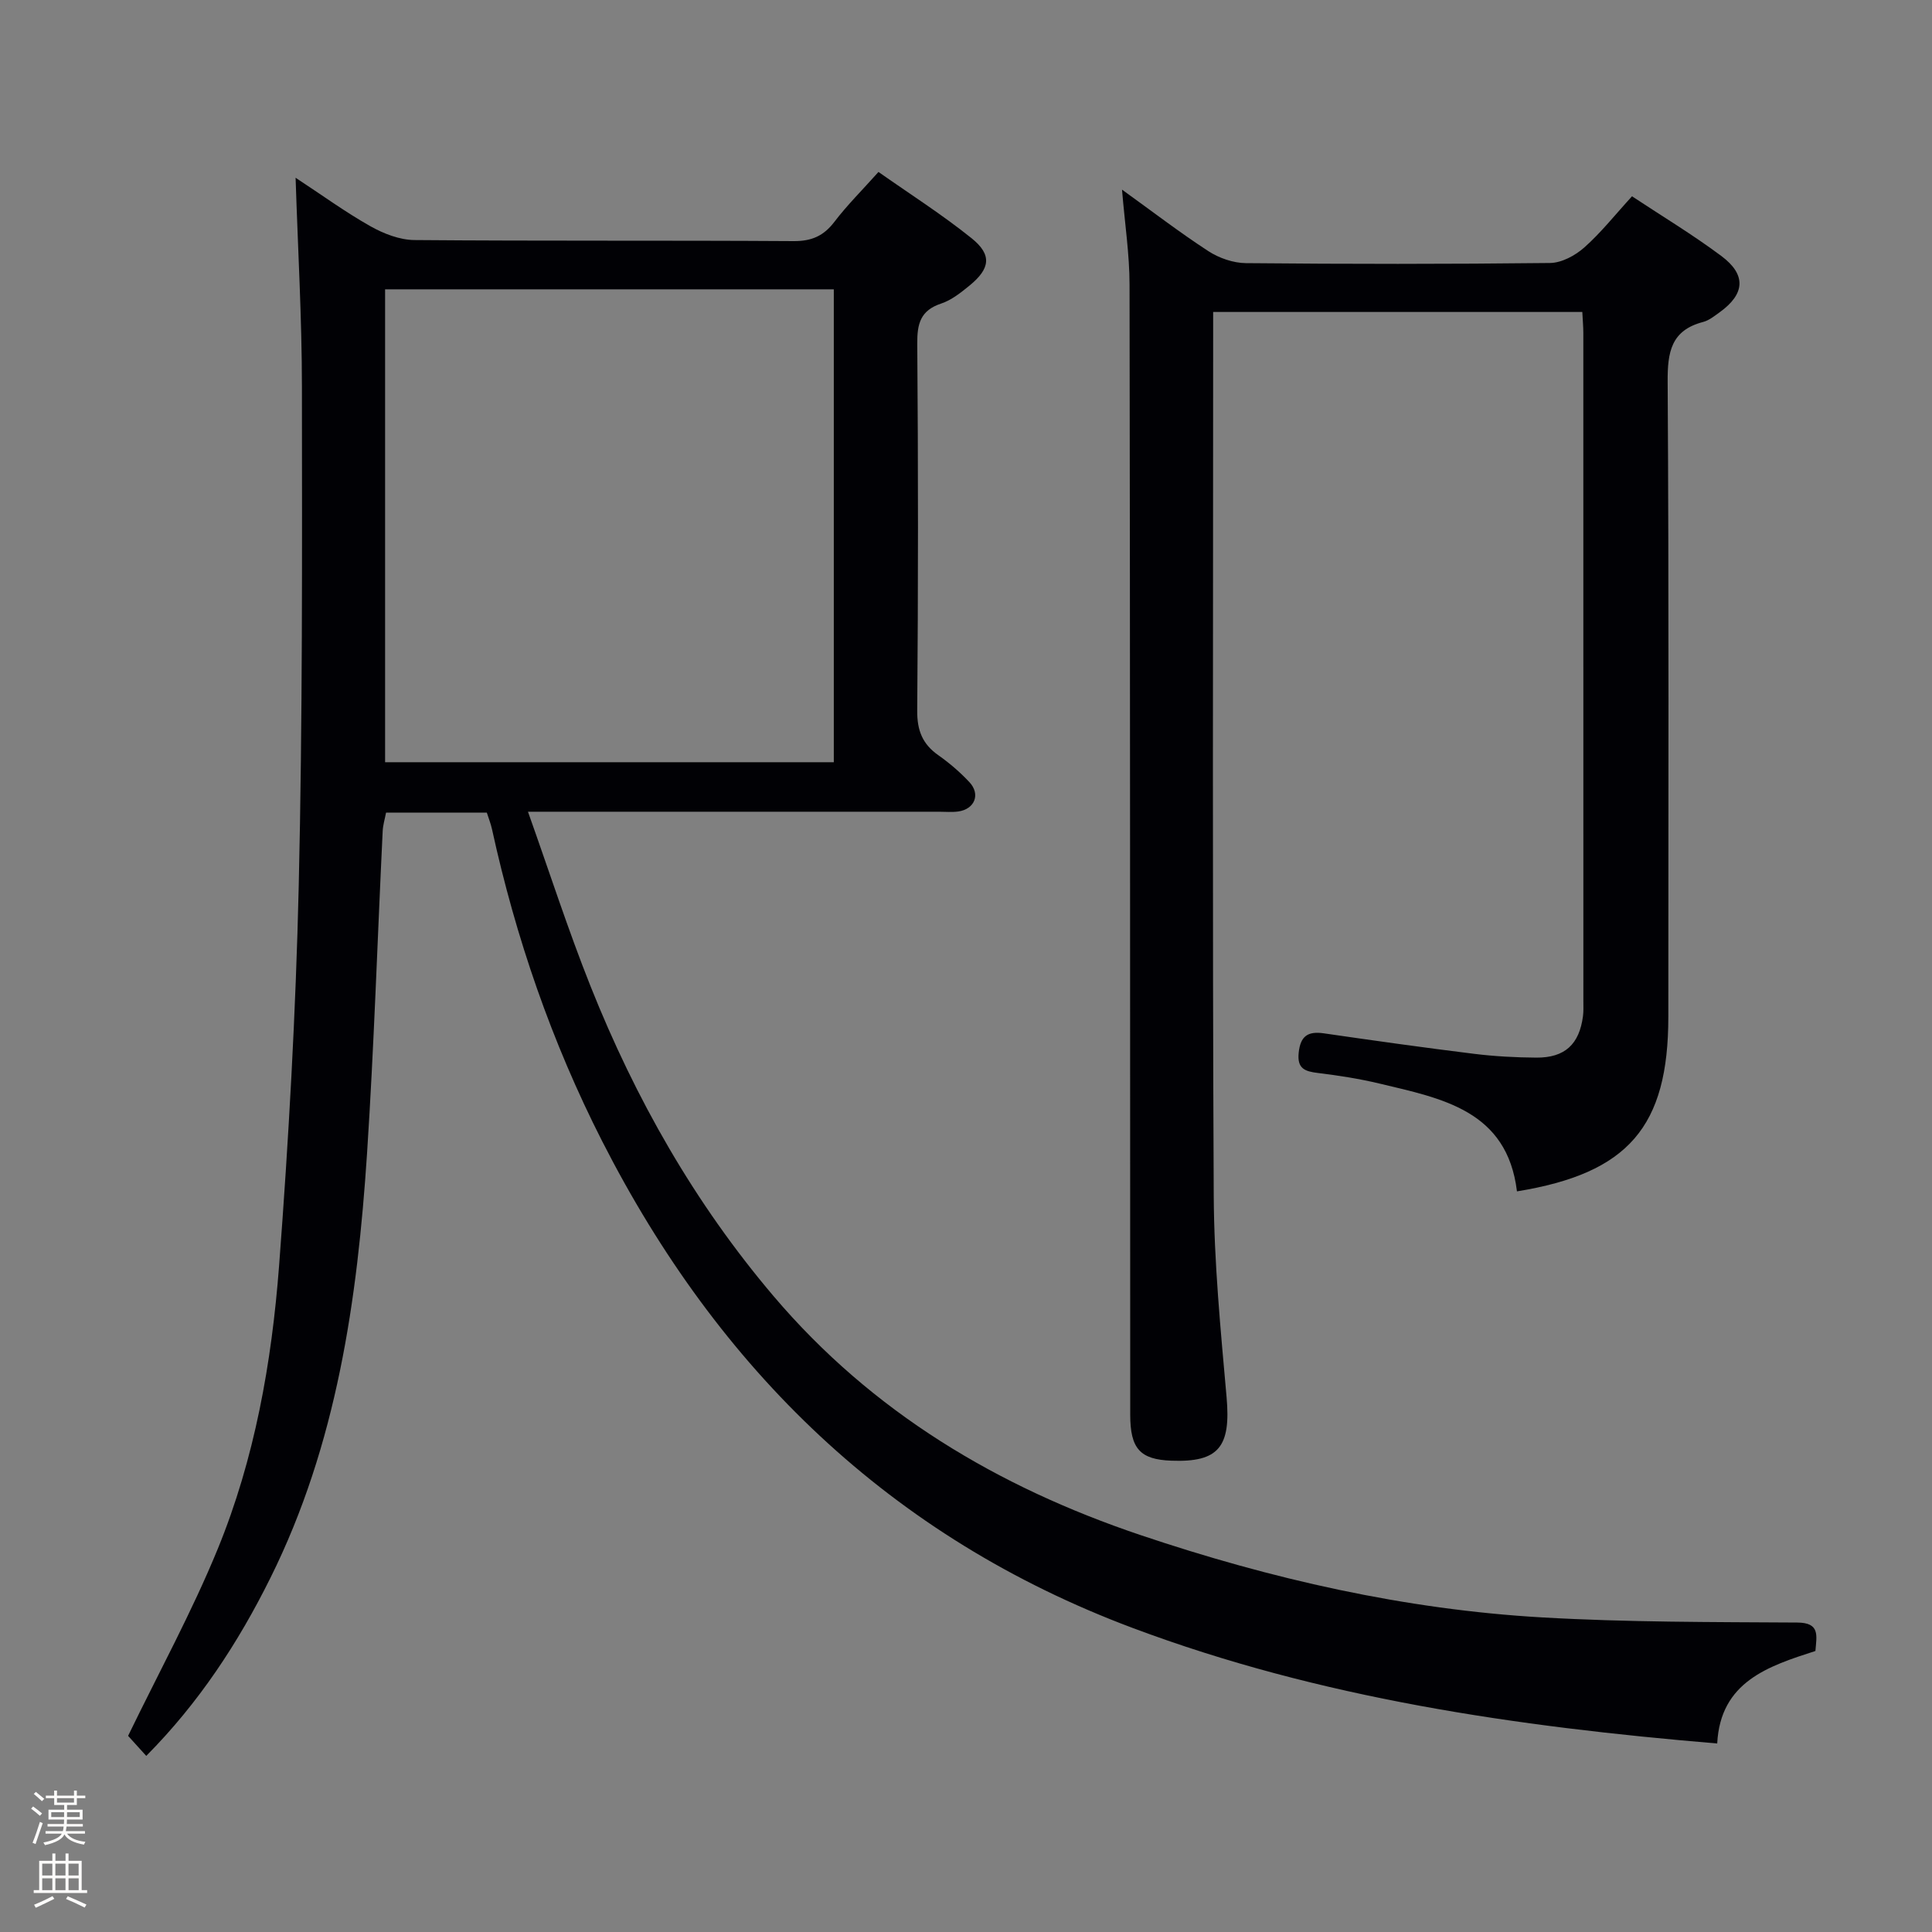 <svg enable-background="new 0 0 400 400" viewBox="0 0 400 400" xmlns="http://www.w3.org/2000/svg"><rect x="0" y="0" width="400" height="400" fill="#808080" stroke="none"/><path d="m6.44 374.46.42-.45c.65.47 1.27.95 1.85 1.44l-.45.49c-.65-.56-1.25-1.06-1.82-1.48m.93 7.33-.63-.26c.55-1.36 1.05-2.8 1.52-4.33.19.1.38.19.59.27-.46 1.29-.95 2.73-1.48 4.32m-.38-10.38.44-.42c.43.34 1.01.82 1.74 1.44l-.49.49c-.53-.51-1.09-1.01-1.69-1.51m2.5.35h1.72v-1.04h.59v1.04h3.52v-1.04h.59v1.04h1.75v.53h-1.75v1.42h-2.03v.97h3.22v2.03h-3.24c0 .35-.01.66-.03.93h3.32v.53h-3.37c-.03.27-.08.58-.15.94h3.96v.53h-3.71c.67.92 1.93 1.48 3.79 1.68-.13.24-.23.44-.29.59-2.13-.38-3.48-1.08-4.04-2.12-.43.97-1.77 1.72-4.03 2.23-.09-.19-.2-.37-.33-.55 2.1-.42 3.37-1.03 3.81-1.83h-3.36v-.53h3.58c.08-.29.13-.61.16-.94h-3.33v-.53h3.39c.02-.27.04-.58.04-.93h-3.23v-2.03h3.25v-.97h-2.07v-1.42h-1.73zm1.12 3.44v1h2.65c.01-.3.02-.44.01-.4v-.25-.35zm1.19-2h3.52v-.91h-3.52zm4.71 2h-2.63v.59c0 .15-.01.28-.01.4h2.64z" fill="#fcfbfa"/><path d="m13.56 383.74h.63v1.52h2.72v6.07h1.13v.6h-11.06v-.6h1.13v-6.07h2.73v-1.52h.63v1.52h2.1v-1.52zm-2.69 8.83.38.56c-1.24.63-2.53 1.25-3.85 1.85-.1-.21-.21-.42-.34-.63 1.36-.55 2.63-1.15 3.81-1.78m-2.13-4.27h2.1v-2.45h-2.1zm0 3.04h2.1v-2.46h-2.1zm2.72-3.04h2.1v-2.45h-2.1zm0 3.04h2.1v-2.46h-2.1zm6.07 3.6c-1.41-.71-2.7-1.3-3.86-1.78l.35-.56c1.45.62 2.75 1.19 3.88 1.72zm-1.25-9.09h-2.1v2.45h2.1zm-2.09 5.49h2.1v-2.46h-2.1z" fill="#fcfbfa"/><g fill="#010105"><path d="m30.28 363.54c-1.67-1.85-3.1-3.42-3.76-4.15 6.43-13.26 13.21-25.65 18.54-38.65 7.67-18.71 11.19-38.61 12.72-58.66 1.99-26.18 3.46-52.43 4.07-78.68.8-34.46.69-68.95.66-103.42-.01-14.12-.83-28.23-1.31-43.18 5.38 3.53 10.26 7.09 15.49 10.04 2.74 1.54 6.06 2.84 9.14 2.86 26.16.22 52.32.05 78.49.22 3.74.02 6.21-1.08 8.44-4 2.61-3.43 5.7-6.49 9.12-10.32 6.42 4.52 13.12 8.78 19.27 13.72 4.28 3.44 3.88 6.29-.43 9.81-1.79 1.46-3.73 3.01-5.87 3.72-4.28 1.42-4.98 4.17-4.94 8.32.2 25.33.2 50.66-.01 75.99-.03 4.11 1.11 6.92 4.4 9.22 2.3 1.62 4.48 3.5 6.4 5.55 2.35 2.5 1.11 5.6-2.3 6.08-1.31.18-2.66.05-3.99.05-26.16 0-52.33 0-78.49 0-1.82 0-3.63 0-6.61 0 4.46 12.52 8.31 24.48 12.96 36.14 9.29 23.31 21.56 44.92 37.88 64.14 20.43 24.06 46.42 39.52 75.98 49.48 27.02 9.1 54.68 15.41 83.19 17.05 17.56 1.01 35.18.95 52.78 1.06 4.73.03 4.03 2.64 3.76 5.89-9.71 3.13-19.67 6.33-20.33 19.15-41.79-3.5-82.26-9.39-121.03-23.92-50.17-18.8-85.75-53.52-109.83-100.78-10.46-20.54-17.89-42.12-22.81-64.61-.25-1.12-.68-2.2-1.07-3.42-6.92 0-13.73 0-20.86 0-.25 1.31-.64 2.56-.7 3.83-1.08 22.26-1.79 44.54-3.24 66.78-2 30.29-6.25 60.15-19.99 87.81-6.68 13.46-14.82 25.89-25.72 36.88zm142.35-205.73c0-32.97 0-65.48 0-97.91-31.22 0-62.07 0-92.9 0v97.91z"/><path d="m232.3 39.26c6.29 4.53 11.95 8.88 17.9 12.75 2.21 1.43 5.13 2.44 7.74 2.47 20.99.2 41.99.21 62.98-.03 2.41-.03 5.22-1.55 7.1-3.22 3.46-3.07 6.37-6.77 9.87-10.59 6.19 4.1 12.58 7.94 18.52 12.38 5.2 3.89 4.86 7.86-.37 11.63-1.08.77-2.2 1.69-3.43 2.01-6.63 1.73-7.38 6.22-7.34 12.37.27 43.82.14 87.65.14 131.47 0 22.77-8.26 32.41-31.34 36.16-2.03-16.79-15.55-19.23-28.46-22.32-4.18-1-8.47-1.67-12.75-2.19-2.71-.33-4.33-.9-3.98-4.2.36-3.45 1.9-4.49 5.21-4.01 10.35 1.5 20.7 2.96 31.08 4.24 4.28.53 8.62.76 12.93.79 5.89.03 8.88-2.76 9.64-8.59.13-.98.08-2 .08-3 0-46.16 0-92.31-.01-138.47 0-1.31-.13-2.63-.21-4.32-25.36 0-50.56 0-76.43 0v5.43c0 59.15-.17 118.31.12 177.46.07 13.93 1.43 27.88 2.66 41.78.91 10.27-1.59 13.53-11.42 13.16-6.49-.24-8.53-2.48-8.53-9.52-.03-77.98-.01-155.96-.14-233.94 0-6.28-.97-12.54-1.56-19.7z"/></g></svg>